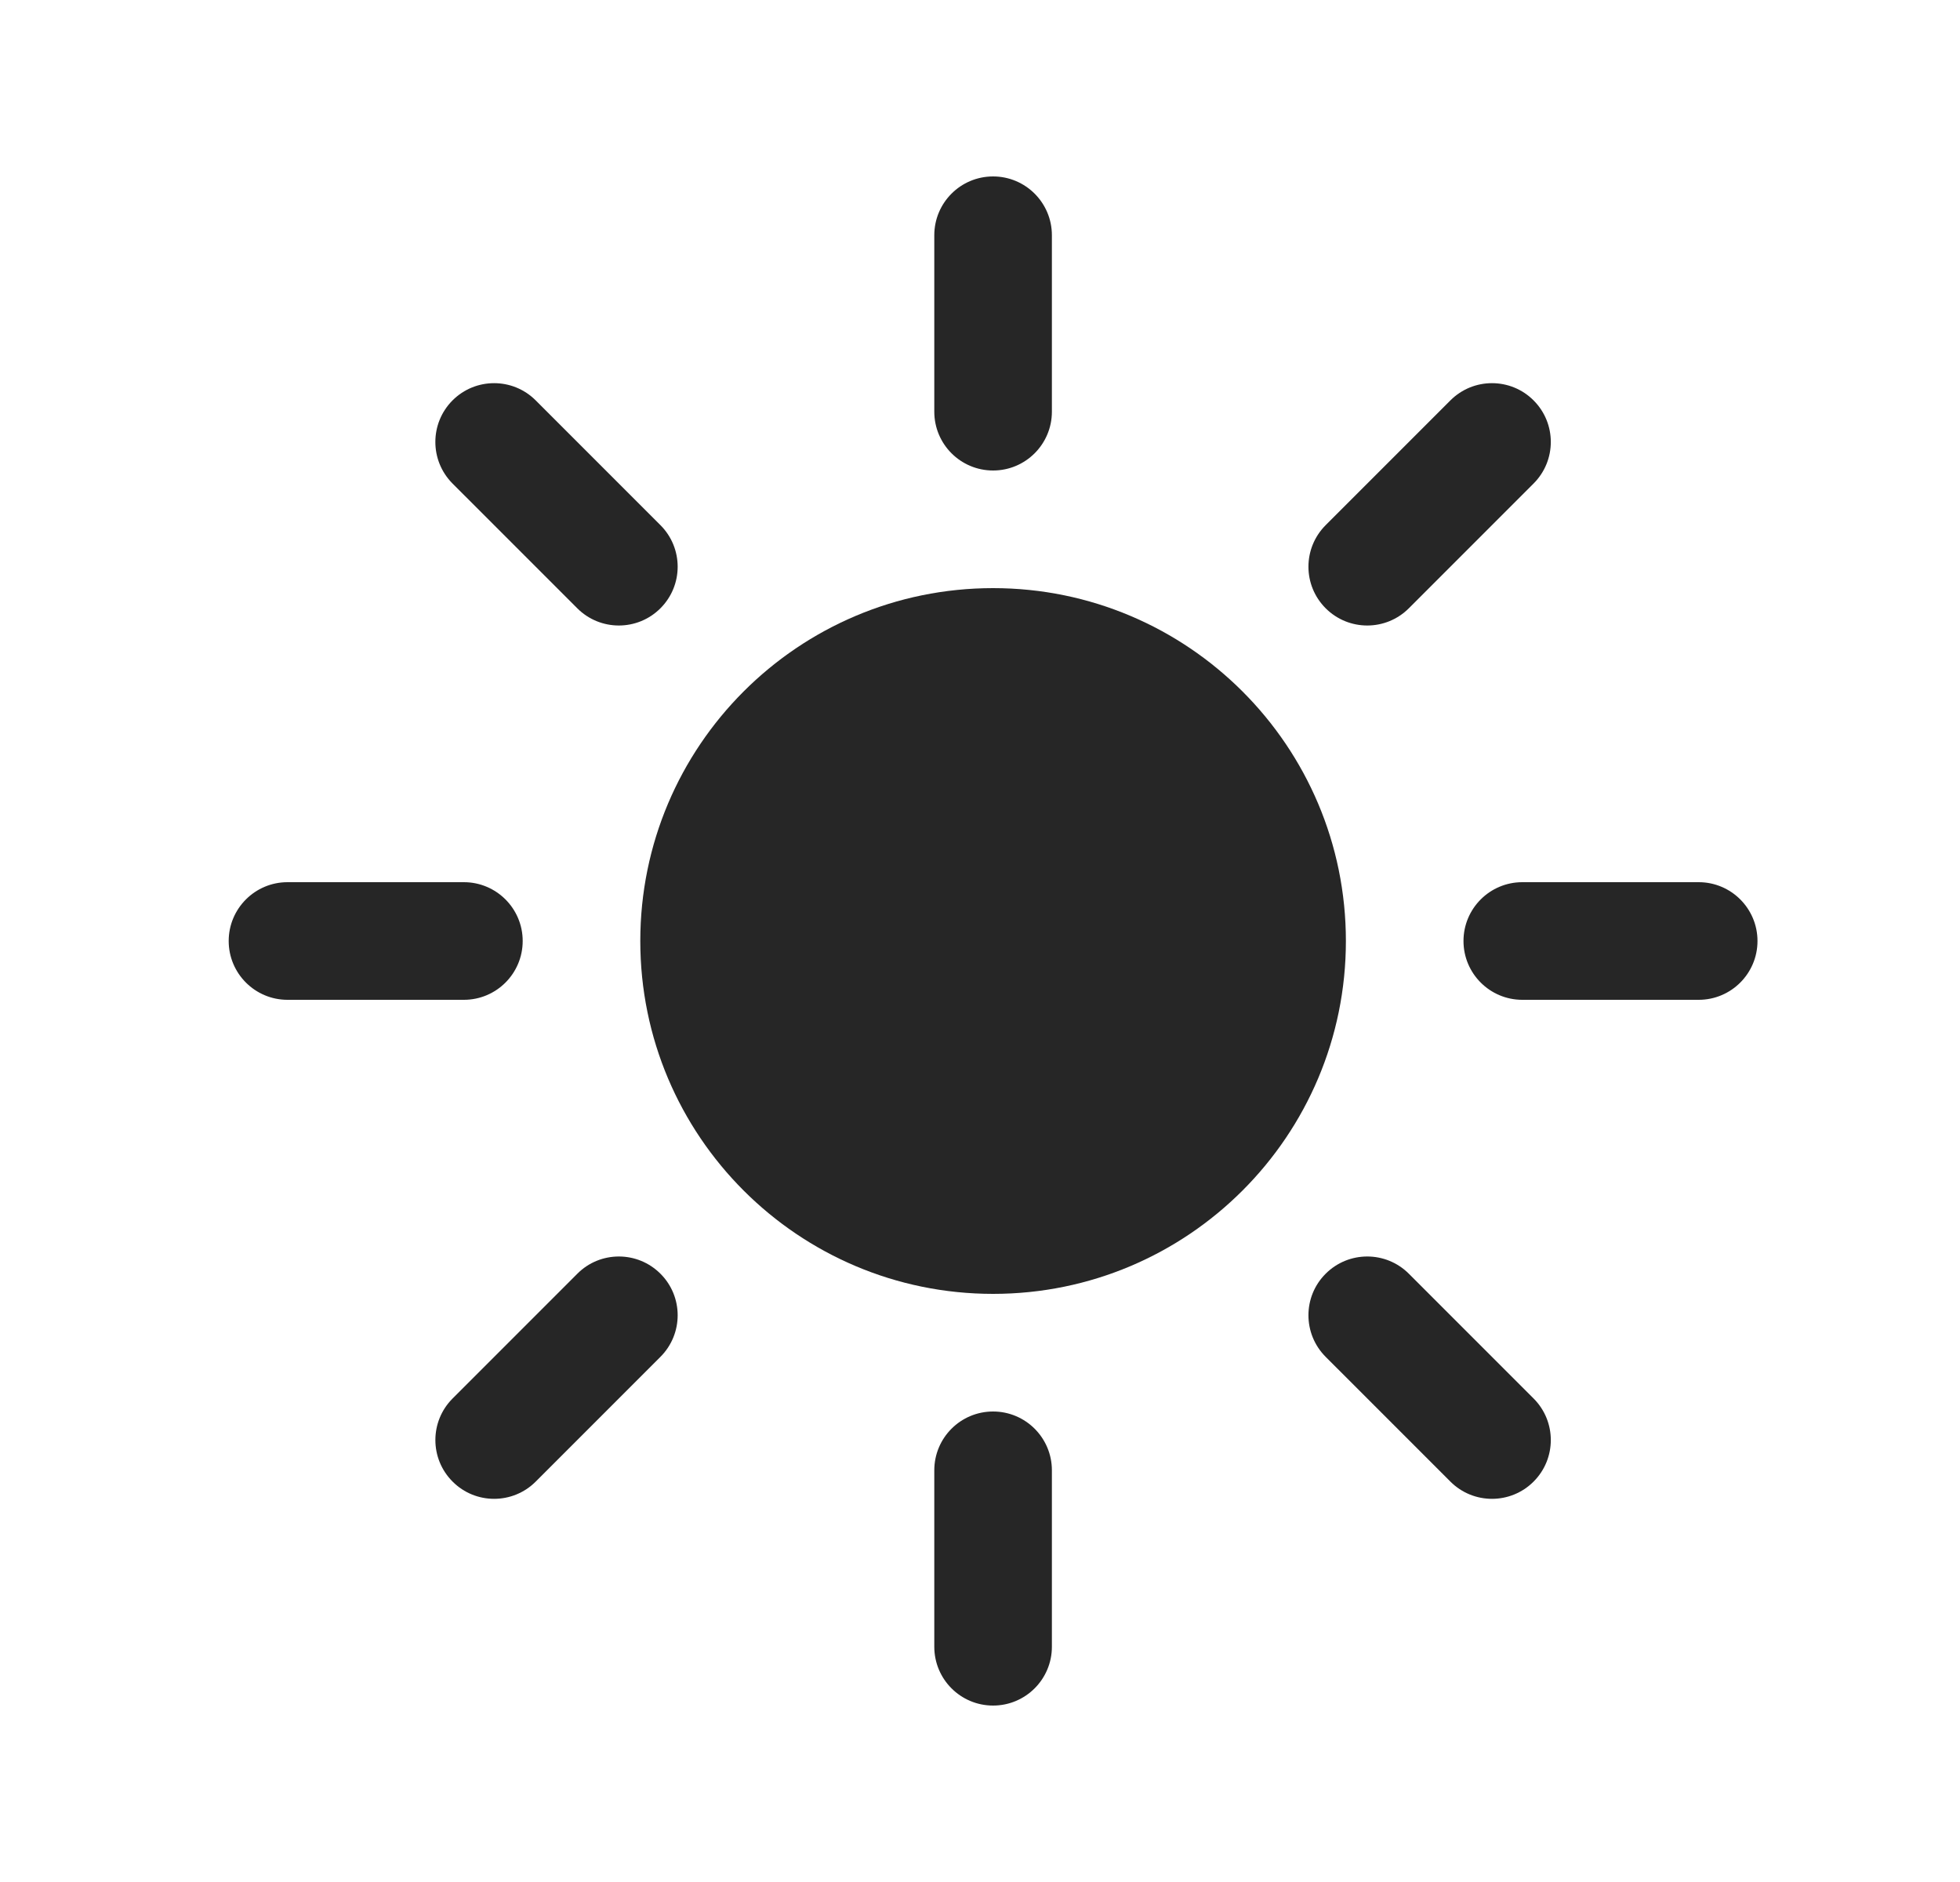 <svg width="25" height="24" viewBox="0 0 25 24" fill="none" xmlns="http://www.w3.org/2000/svg">
<path d="M12.667 2.25C13.081 2.25 13.417 2.586 13.417 3V5.25C13.417 5.664 13.081 6 12.667 6C12.252 6 11.917 5.664 11.917 5.25V3C11.917 2.586 12.252 2.25 12.667 2.25Z" fill="#262626"/>
<path d="M8.167 12C8.167 9.515 10.181 7.5 12.667 7.5C15.152 7.5 17.167 9.515 17.167 12C17.167 14.485 15.152 16.5 12.667 16.5C10.181 16.5 8.167 14.485 8.167 12Z" fill="#262626"/>
<path d="M19.561 6.166C19.854 5.873 19.854 5.399 19.561 5.106C19.268 4.813 18.793 4.813 18.5 5.106L16.909 6.697C16.616 6.99 16.616 7.464 16.909 7.757C17.202 8.05 17.677 8.05 17.97 7.757L19.561 6.166Z" fill="#262626"/>
<path d="M22.417 12C22.417 12.414 22.081 12.75 21.667 12.75H19.417C19.003 12.75 18.667 12.414 18.667 12C18.667 11.586 19.003 11.25 19.417 11.25H21.667C22.081 11.25 22.417 11.586 22.417 12Z" fill="#262626"/>
<path d="M18.5 18.894C18.793 19.187 19.268 19.187 19.561 18.894C19.854 18.601 19.854 18.127 19.561 17.834L17.97 16.243C17.677 15.95 17.202 15.95 16.909 16.243C16.616 16.535 16.616 17.01 16.909 17.303L18.5 18.894Z" fill="#262626"/>
<path d="M12.667 18C13.081 18 13.417 18.336 13.417 18.75V21C13.417 21.414 13.081 21.75 12.667 21.75C12.252 21.75 11.917 21.414 11.917 21V18.75C11.917 18.336 12.252 18 12.667 18Z" fill="#262626"/>
<path d="M8.424 17.303C8.717 17.01 8.717 16.535 8.424 16.243C8.131 15.95 7.656 15.95 7.364 16.243L5.773 17.834C5.48 18.127 5.48 18.601 5.773 18.894C6.065 19.187 6.54 19.187 6.833 18.894L8.424 17.303Z" fill="#262626"/>
<path d="M6.667 12C6.667 12.414 6.331 12.75 5.917 12.75H3.667C3.253 12.75 2.917 12.414 2.917 12C2.917 11.586 3.253 11.25 3.667 11.25H5.917C6.331 11.25 6.667 11.586 6.667 12Z" fill="#262626"/>
<path d="M7.363 7.757C7.656 8.05 8.131 8.05 8.424 7.757C8.717 7.464 8.717 6.99 8.424 6.697L6.833 5.106C6.54 4.813 6.065 4.813 5.772 5.106C5.48 5.399 5.48 5.873 5.772 6.166L7.363 7.757Z" fill="#262626"/>
</svg>
